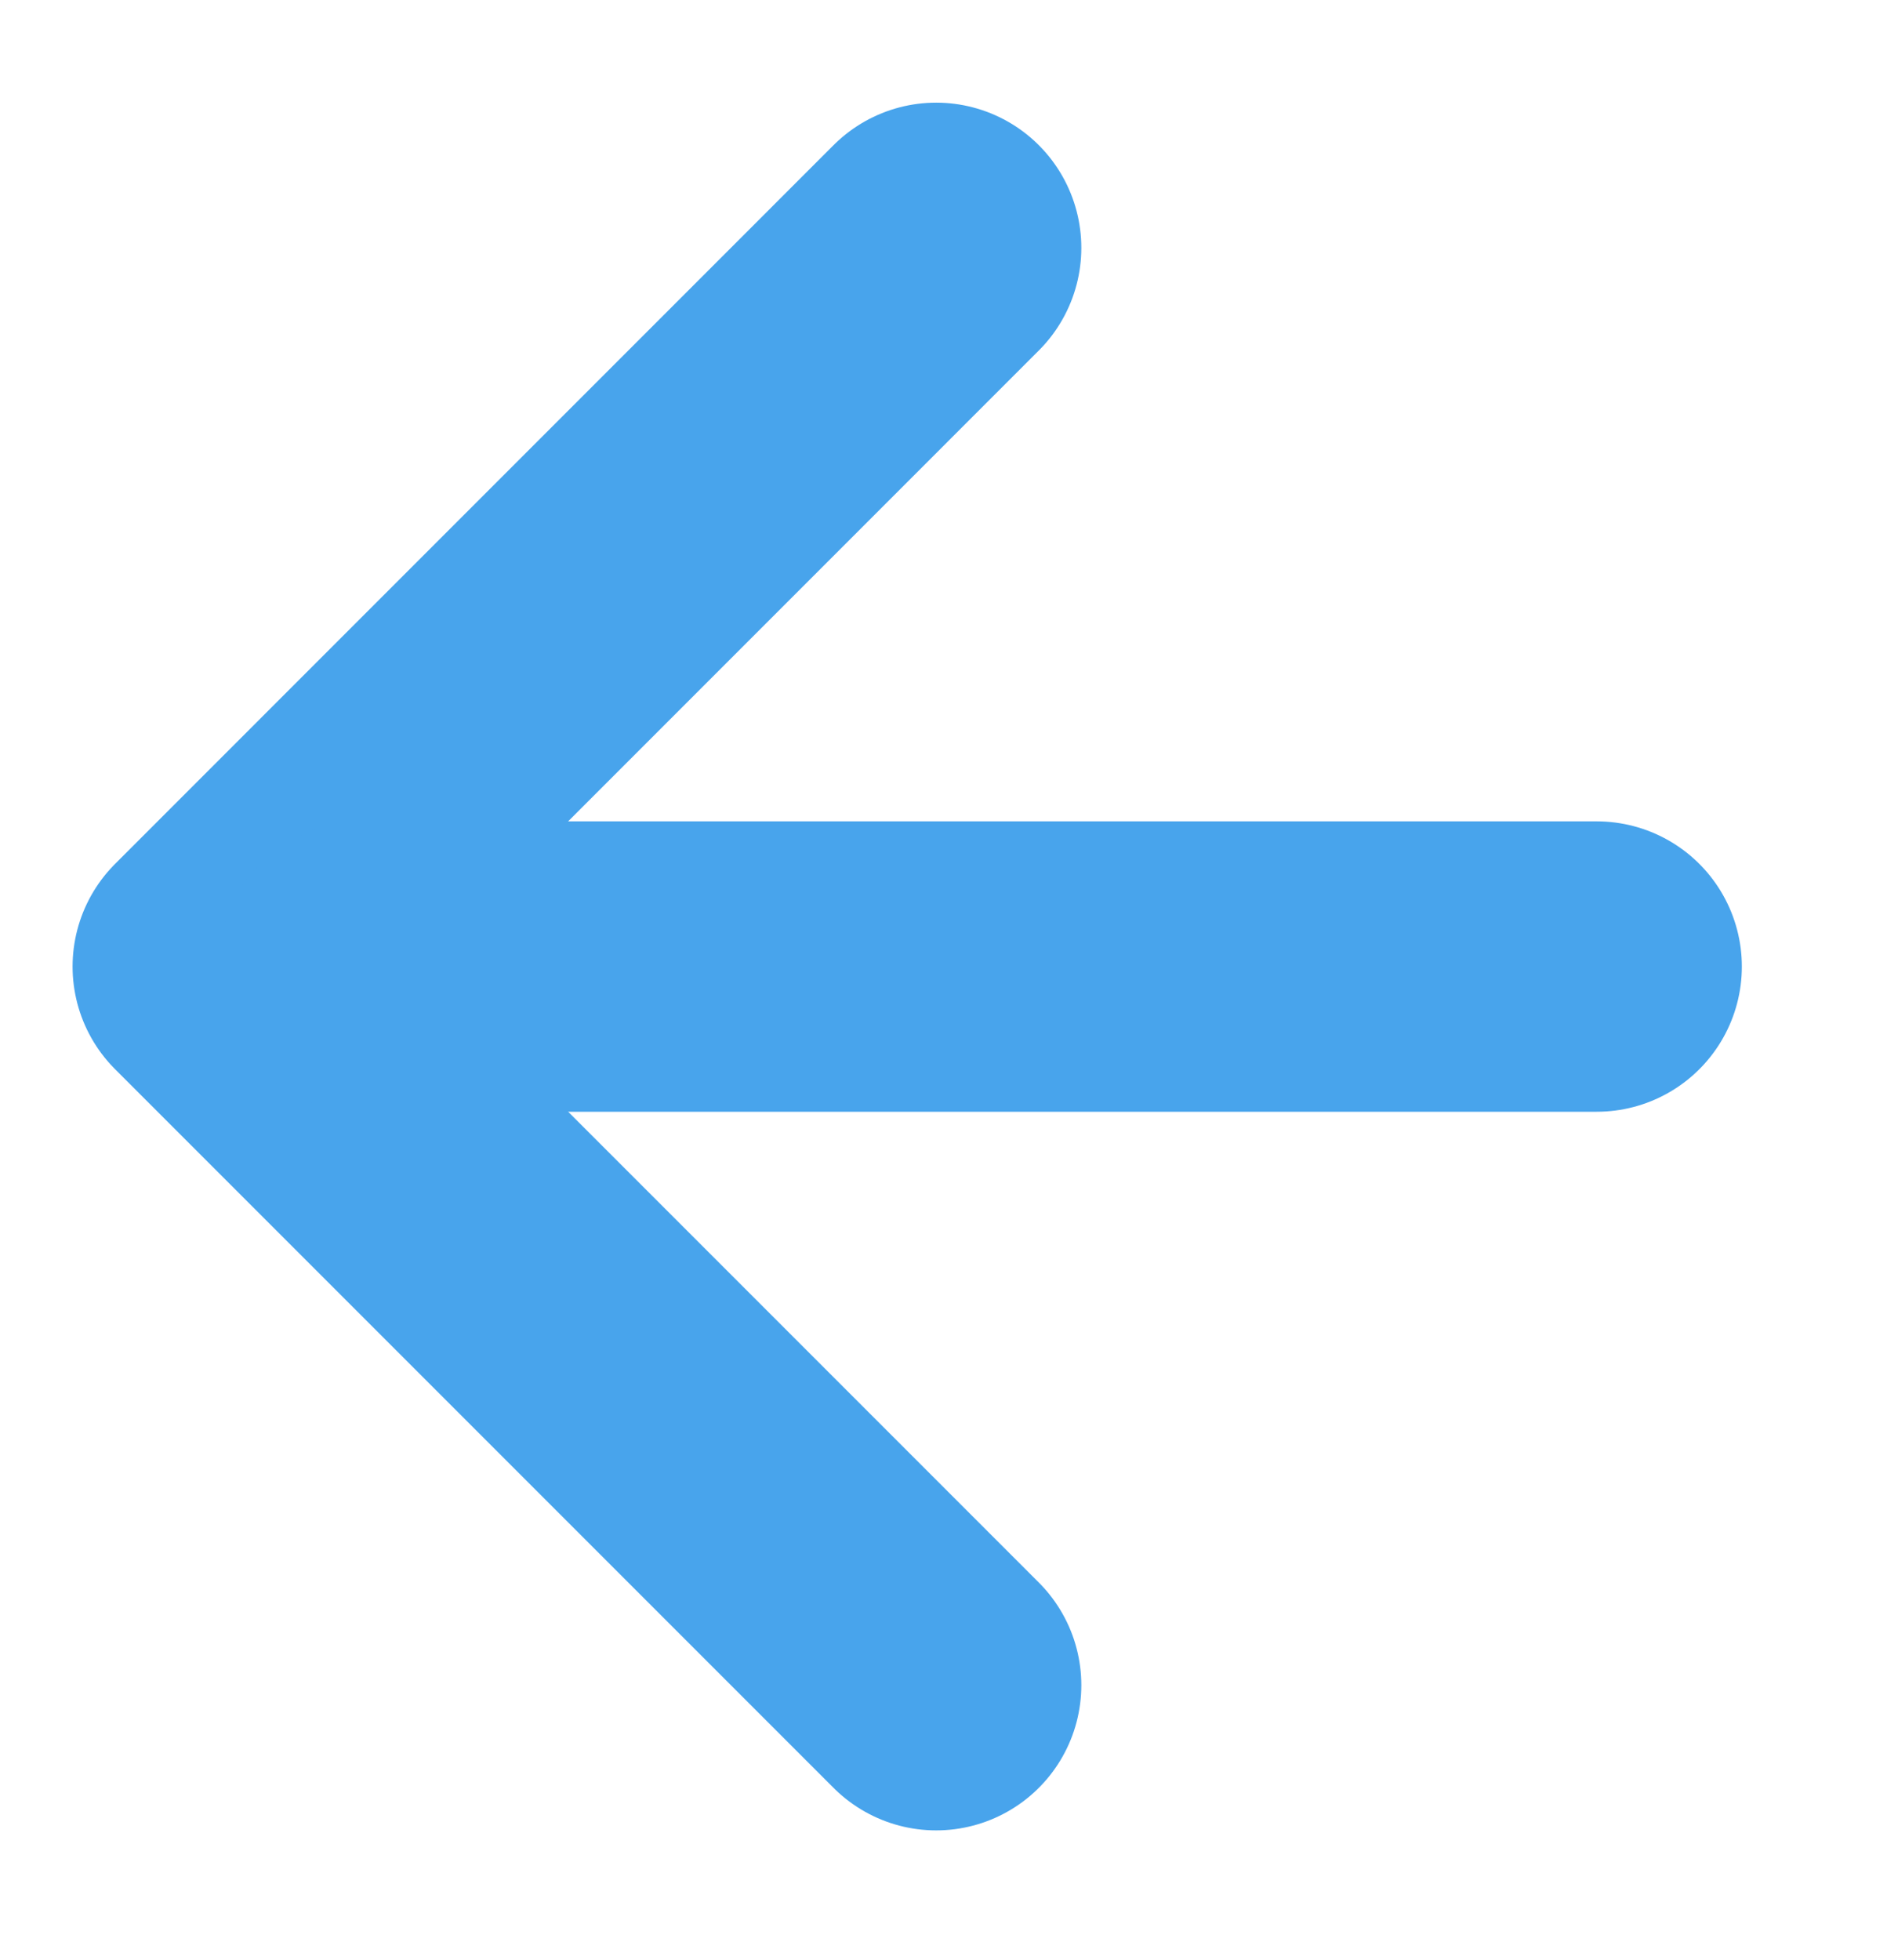 <svg width="26" height="27" viewBox="0 0 26 27" fill="none" xmlns="http://www.w3.org/2000/svg">
<path d="M12.899 3.414L3 13.314L12.899 23.213" stroke="#48A4EC" stroke-width="4" stroke-linecap="round" stroke-linejoin="round"/>
<line x1="5" y1="13.314" x2="22" y2="13.314" stroke="#48A4EC" stroke-width="4" stroke-linecap="round" stroke-linejoin="round"/>
</svg>

